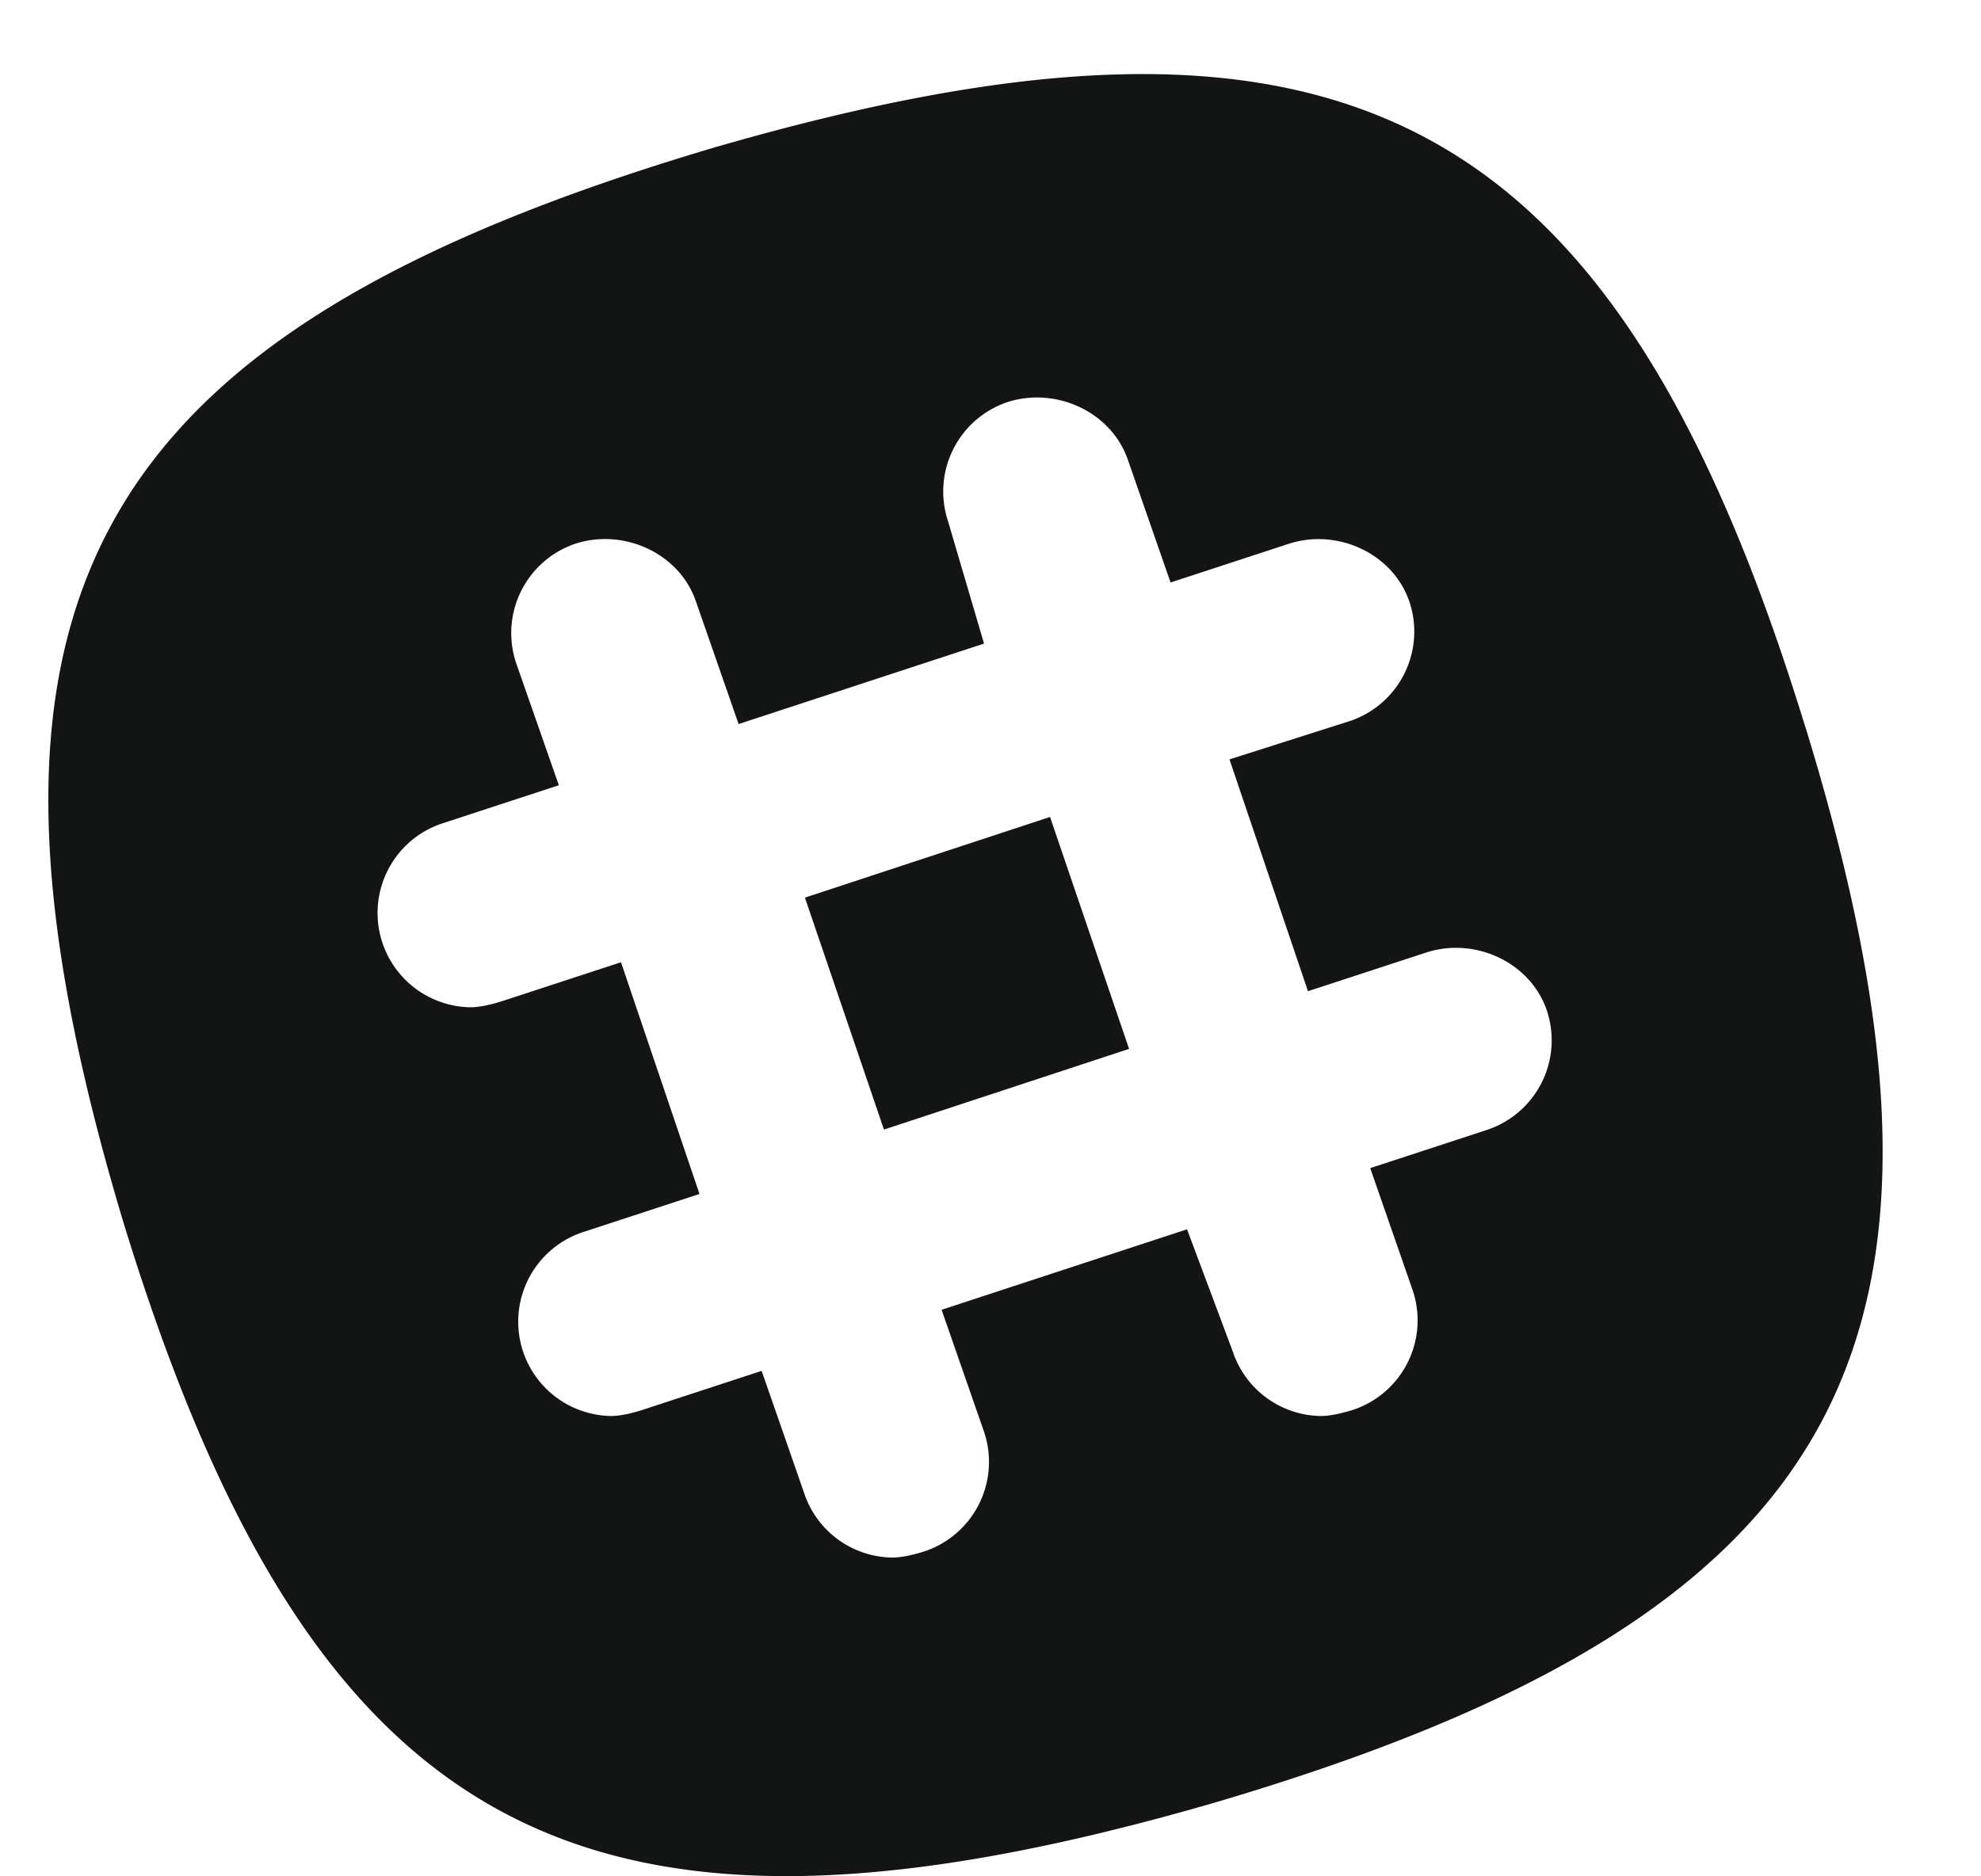 <svg xmlns="http://www.w3.org/2000/svg" width="19" height="18" viewBox="0 0 19 18">
    <g fill="#131515" fill-rule="nonzero">
        <path d="M8.478 10.836L7.72 8.611l2.351-.774.758 2.225z"/>
        <path d="M17.316 6.977C15.496 1.05 12.891-.339 6.834 1.42.81 3.21-.604 5.773 1.185 11.731c1.82 5.928 4.425 7.317 10.482 5.557 6.057-1.79 7.47-4.384 5.65-10.31zm-3.044 3.859l-1.13.37.408 1.174a.905.905 0 0 1-.564 1.142c-.095.03-.22.062-.314.062a.903.903 0 0 1-.848-.618l-.439-1.173-2.354.772.408 1.173a.905.905 0 0 1-.565 1.142c-.094.031-.22.062-.314.062a.903.903 0 0 1-.847-.618l-.408-1.173-1.13.37c-.094.032-.22.063-.314.063a.905.905 0 0 1-.282-1.76l1.13-.37-.753-2.223-1.13.37c-.094.031-.22.062-.314.062a.905.905 0 0 1-.282-1.76l1.13-.37L4.95 6.36a.905.905 0 0 1 .565-1.143c.471-.154 1.005.093 1.161.556l.408 1.173 2.354-.772-.345-1.173a.905.905 0 0 1 .565-1.142c.47-.154 1.004.093 1.161.556l.408 1.173 1.13-.37c.47-.155 1.004.092 1.161.555a.905.905 0 0 1-.565 1.142l-1.161.37.753 2.224 1.13-.37c.47-.155 1.004.092 1.161.555a.905.905 0 0 1-.565 1.142z"/>
    </g>
</svg>
